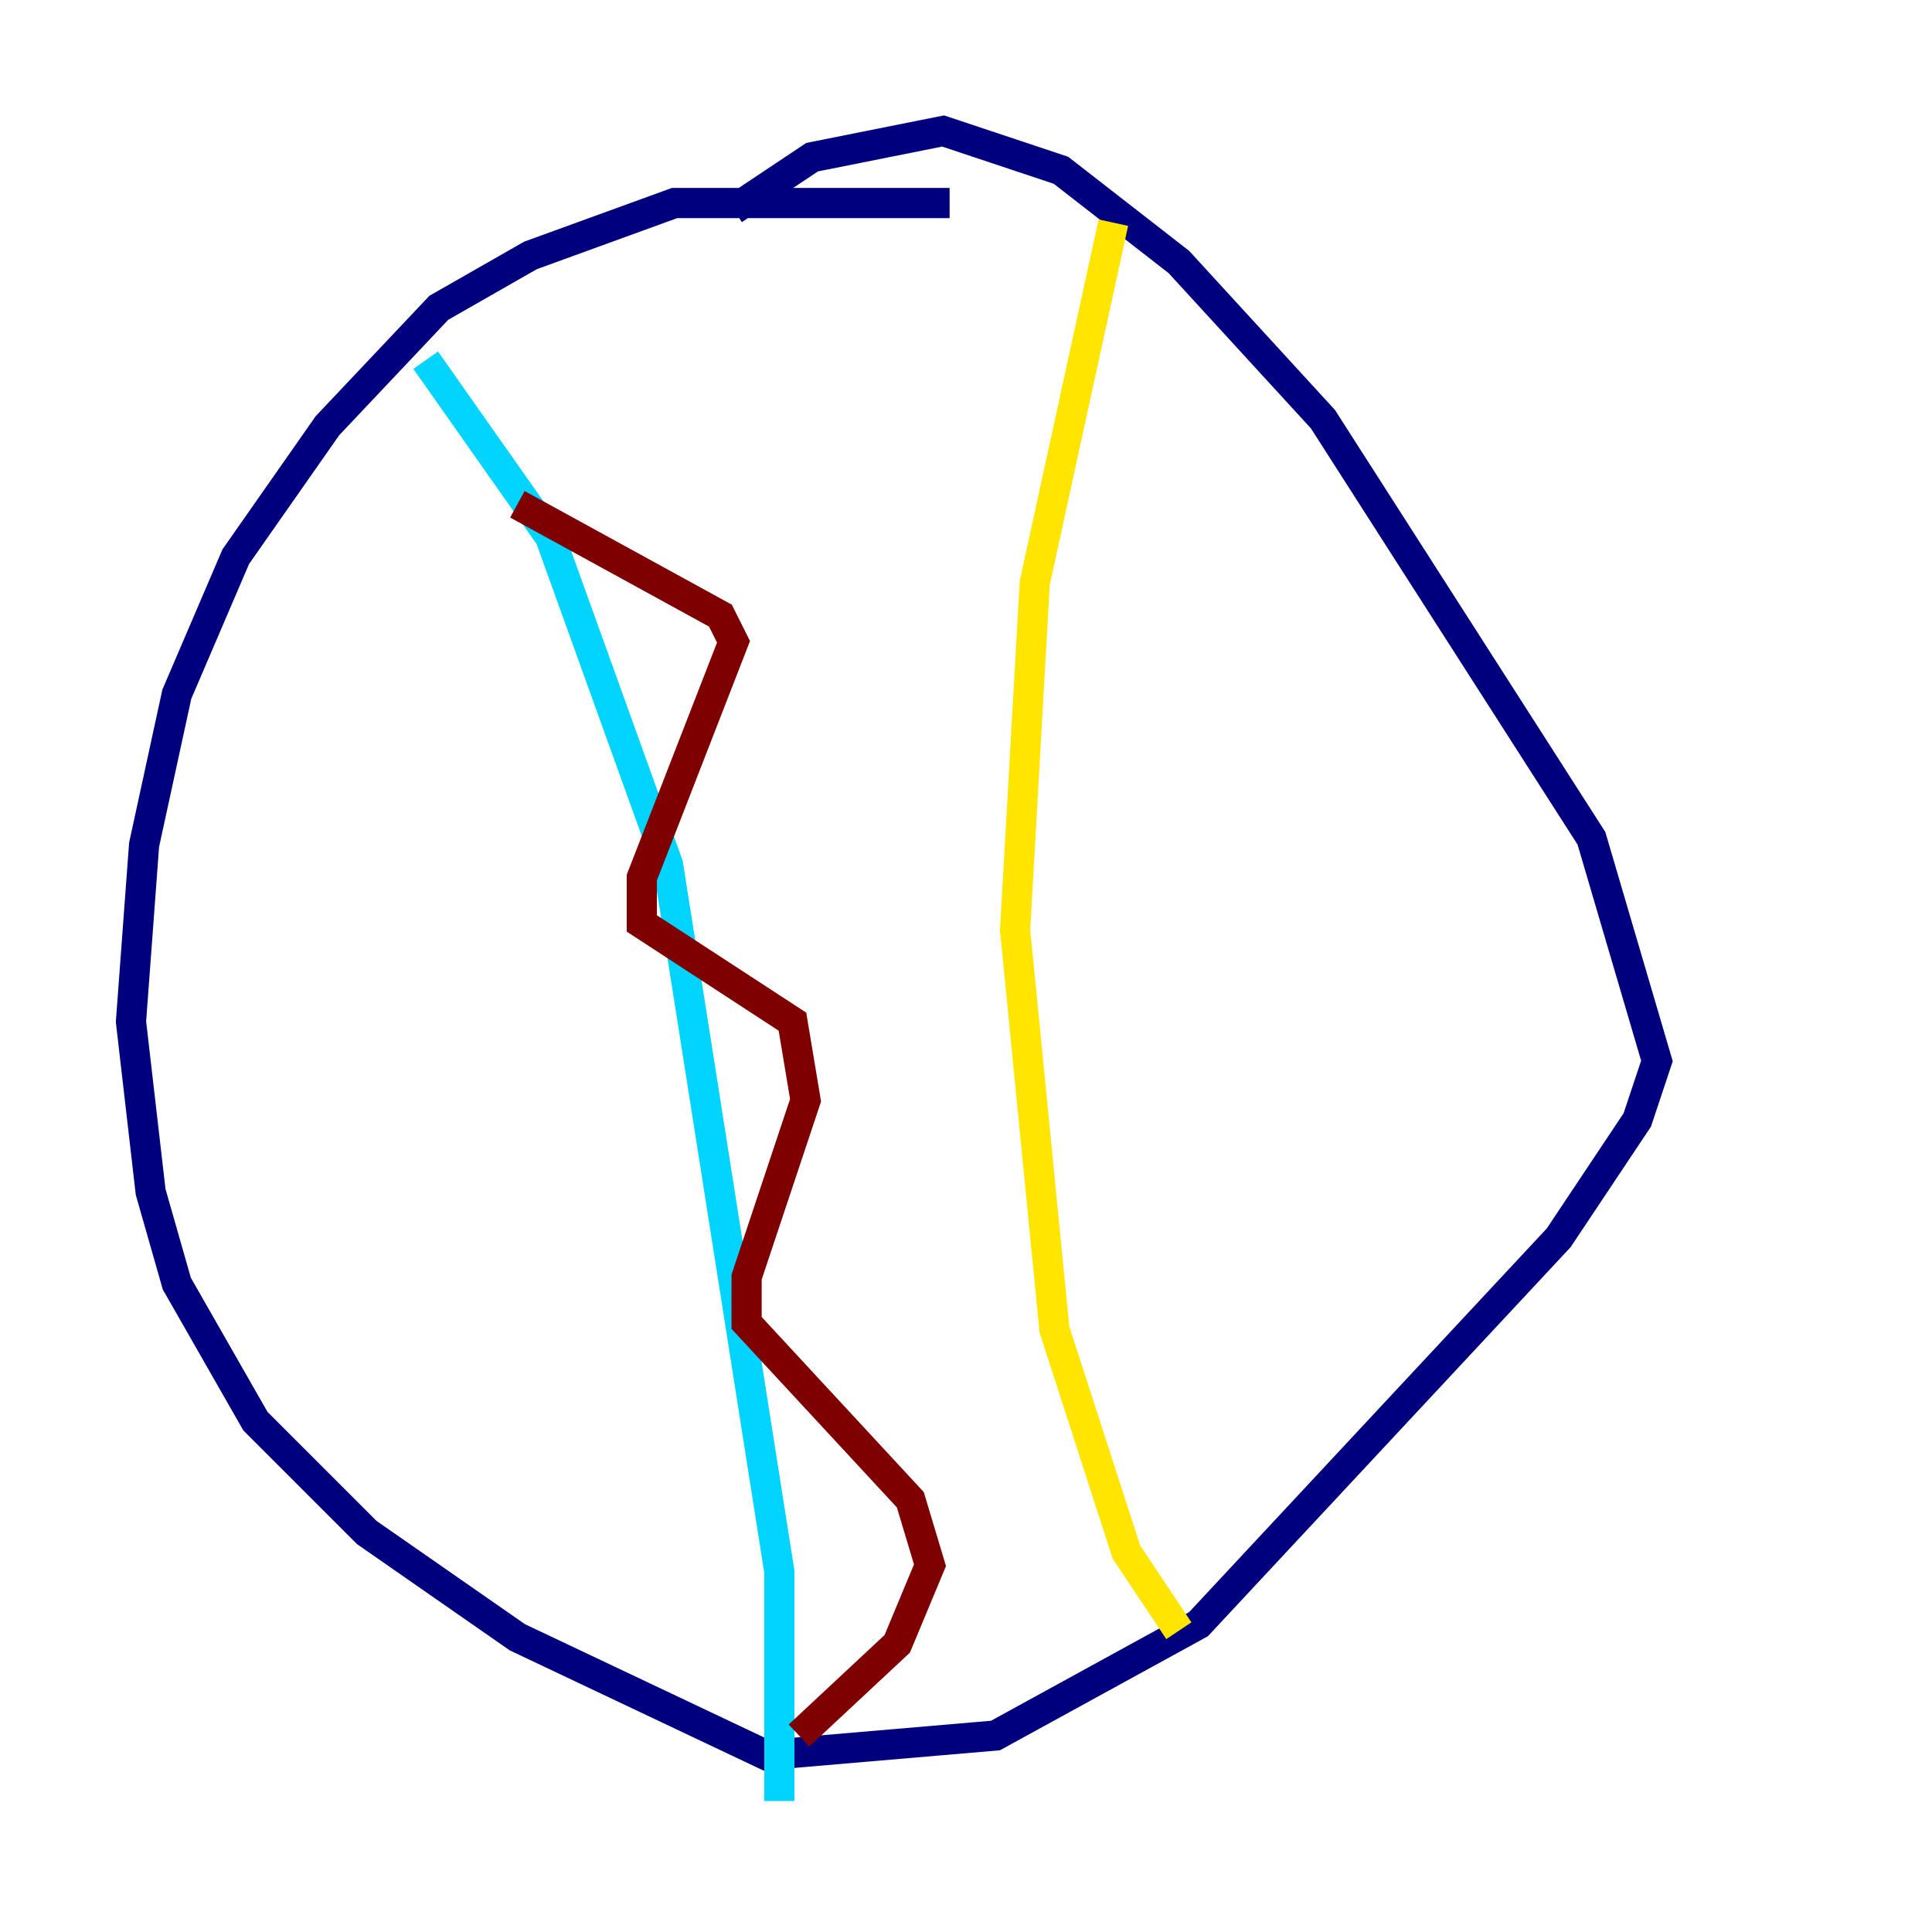 <?xml version="1.0" encoding="utf-8" ?>
<svg baseProfile="tiny" height="128" version="1.2" viewBox="0,0,128,128" width="128" xmlns="http://www.w3.org/2000/svg" xmlns:ev="http://www.w3.org/2001/xml-events" xmlns:xlink="http://www.w3.org/1999/xlink"><defs /><polyline fill="none" points="62.915,13.451 44.691,13.451 35.146,16.922 29.071,20.393 21.695,28.203 15.62,36.881 11.715,45.993 9.546,55.973 8.678,67.688 9.98,78.969 11.715,85.044 16.922,94.156 24.298,101.532 34.278,108.475 50.766,116.285 65.953,114.983 79.403,107.607 103.268,82.007 108.475,74.197 109.776,70.291 105.437,55.539 87.647,27.77 78.102,17.356 70.291,11.281 62.481,8.678 53.803,10.414 48.597,13.885" stroke="#00007f" stroke-width="2" /><polyline fill="none" points="28.203,23.864 36.447,35.58 44.258,57.275 51.634,104.136 51.634,119.322" stroke="#00d4ff" stroke-width="2" /><polyline fill="none" points="73.763,14.752 68.556,38.617 67.254,61.614 69.858,88.081 74.63,102.834 78.102,108.041" stroke="#ffe500" stroke-width="2" /><polyline fill="none" points="34.278,33.41 47.729,40.786 48.597,42.522 42.522,58.142 42.522,61.18 52.502,67.688 53.37,72.895 49.464,84.61 49.464,87.647 60.312,99.363 61.614,103.702 59.444,108.909 52.936,114.983" stroke="#7f0000" stroke-width="2" /></svg>